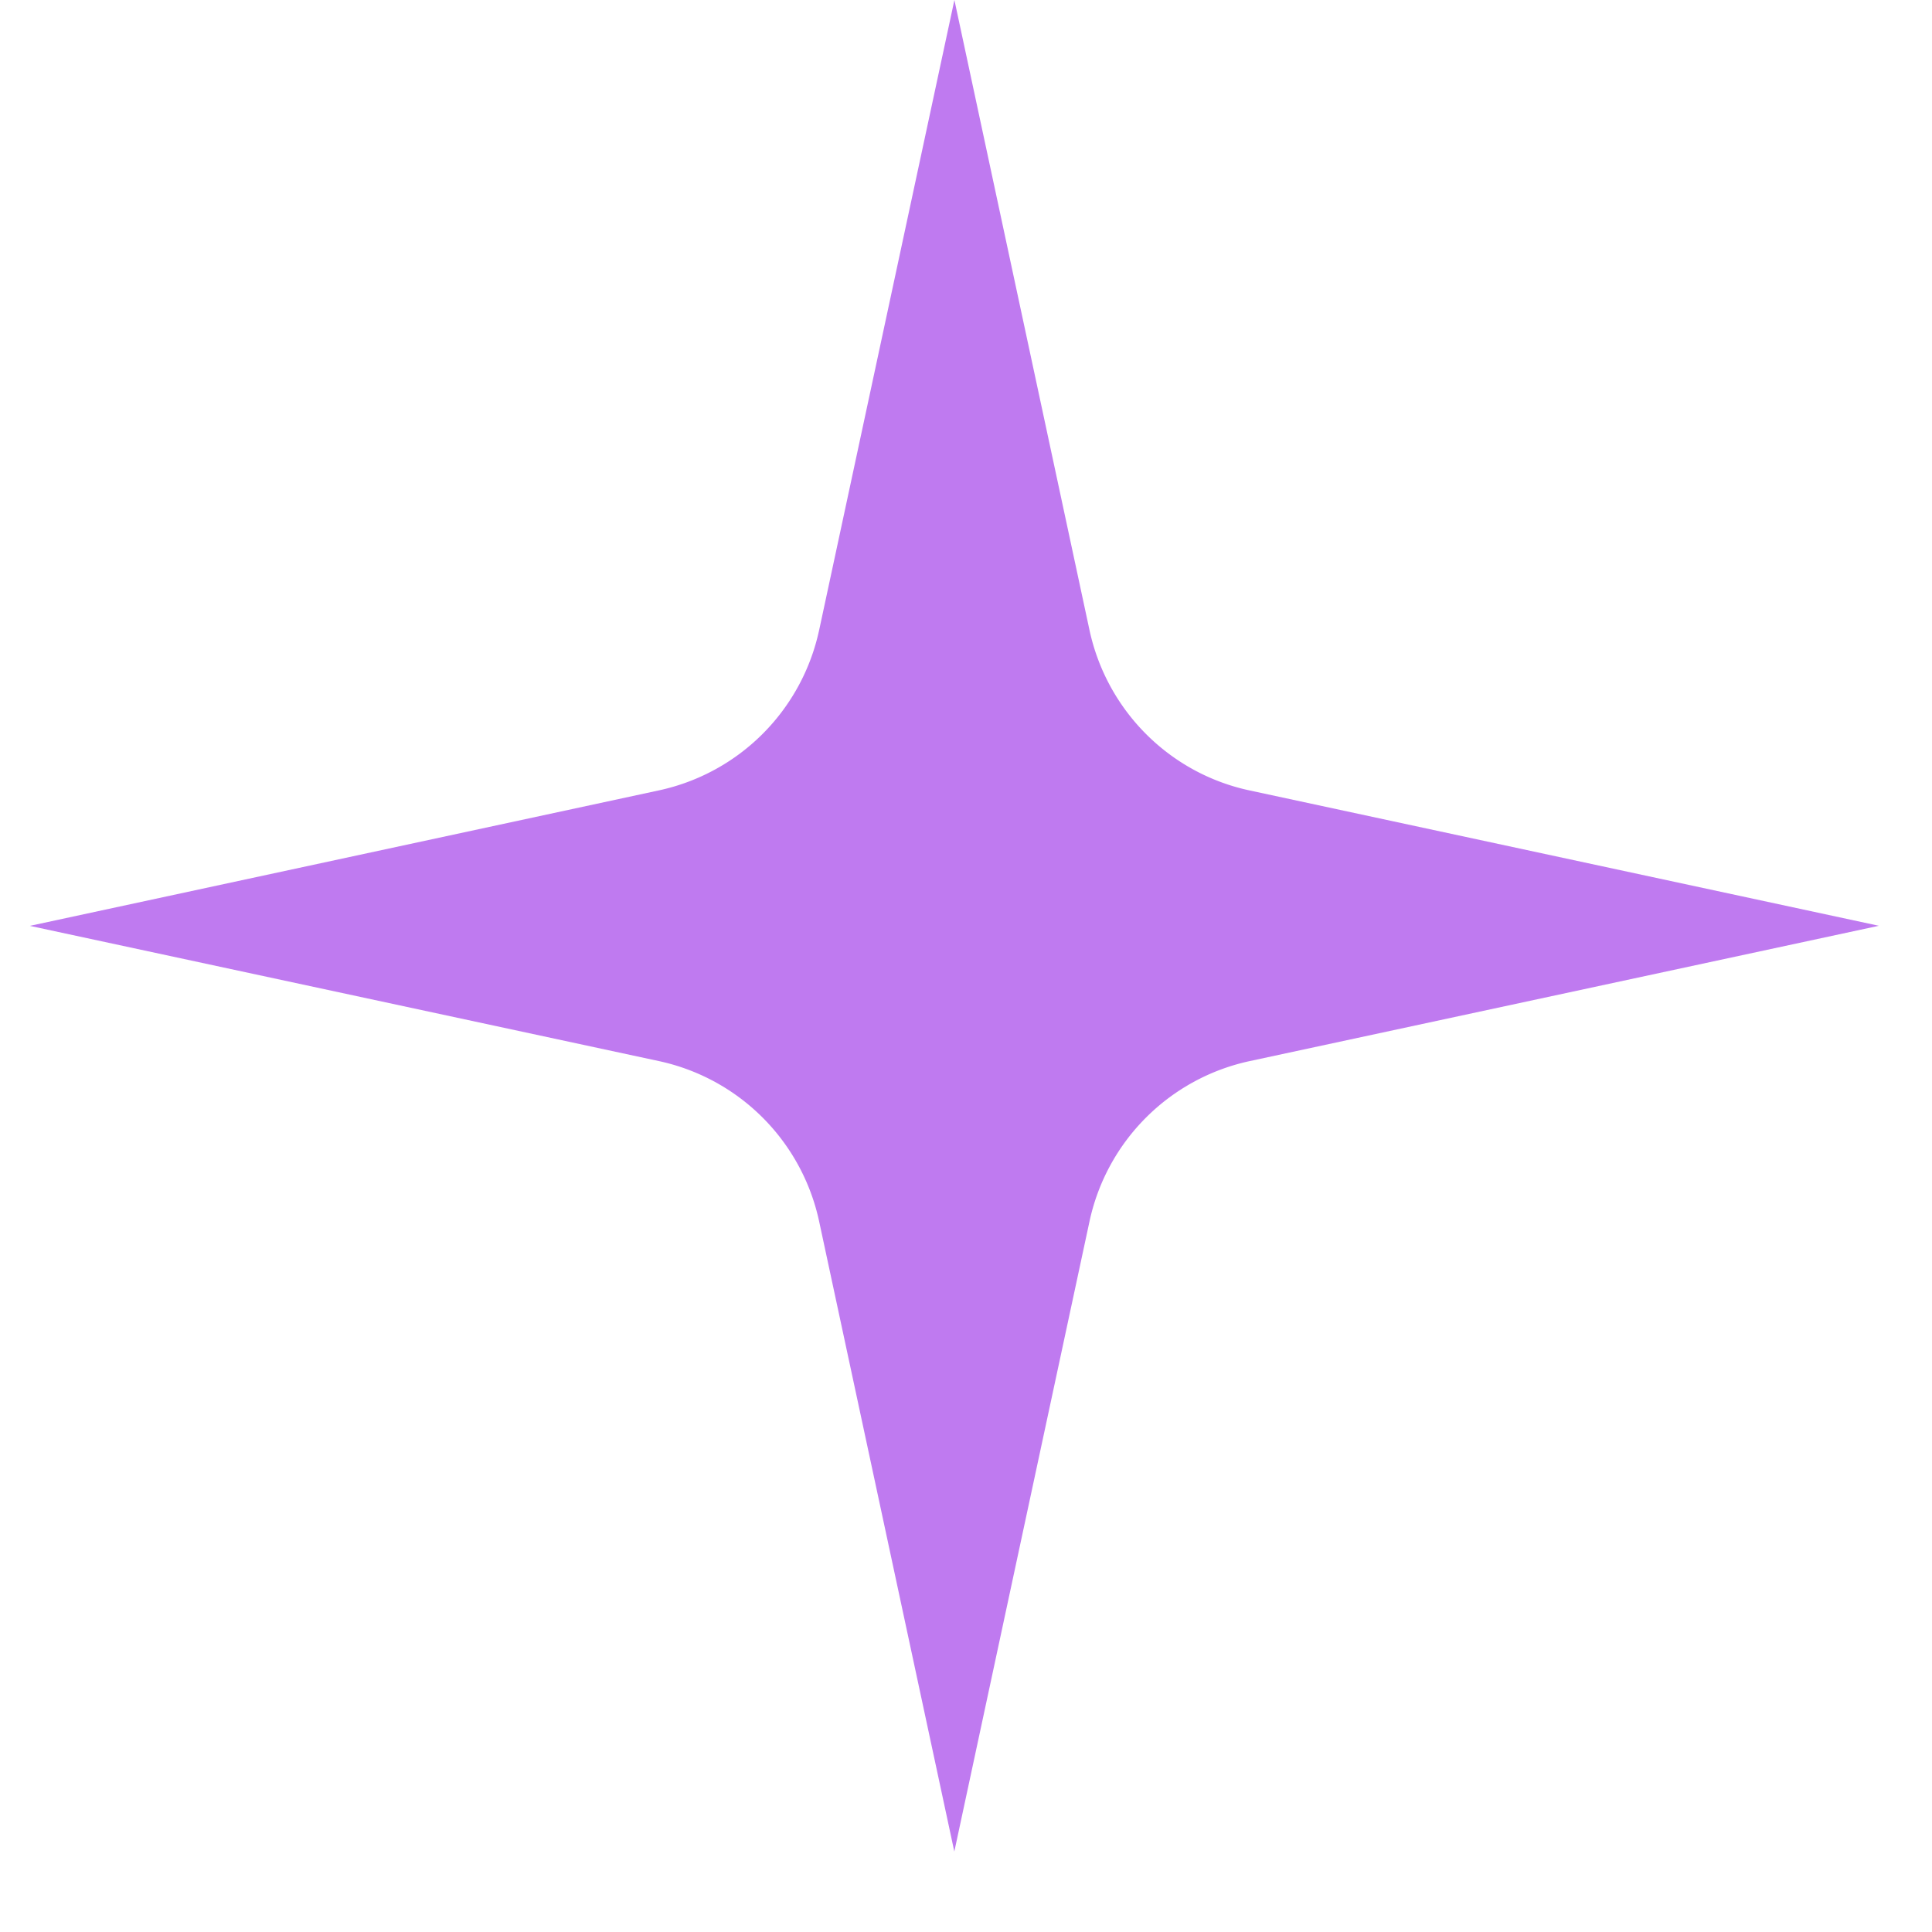 <svg width="22" height="22" fill="none" xmlns="http://www.w3.org/2000/svg"><path d="M9.328 7.174 10.868 0l1.538 7.174c.197.915.91 1.632 1.824 1.827l7.165 1.541-7.165 1.541a2.378 2.378 0 0 0-1.824 1.827l-1.539 7.174-1.539-7.174a2.378 2.378 0 0 0-1.824-1.827L.34 10.543 7.504 9a2.378 2.378 0 0 0 1.824-1.827Z" fill="#BF7AF0"/></svg>